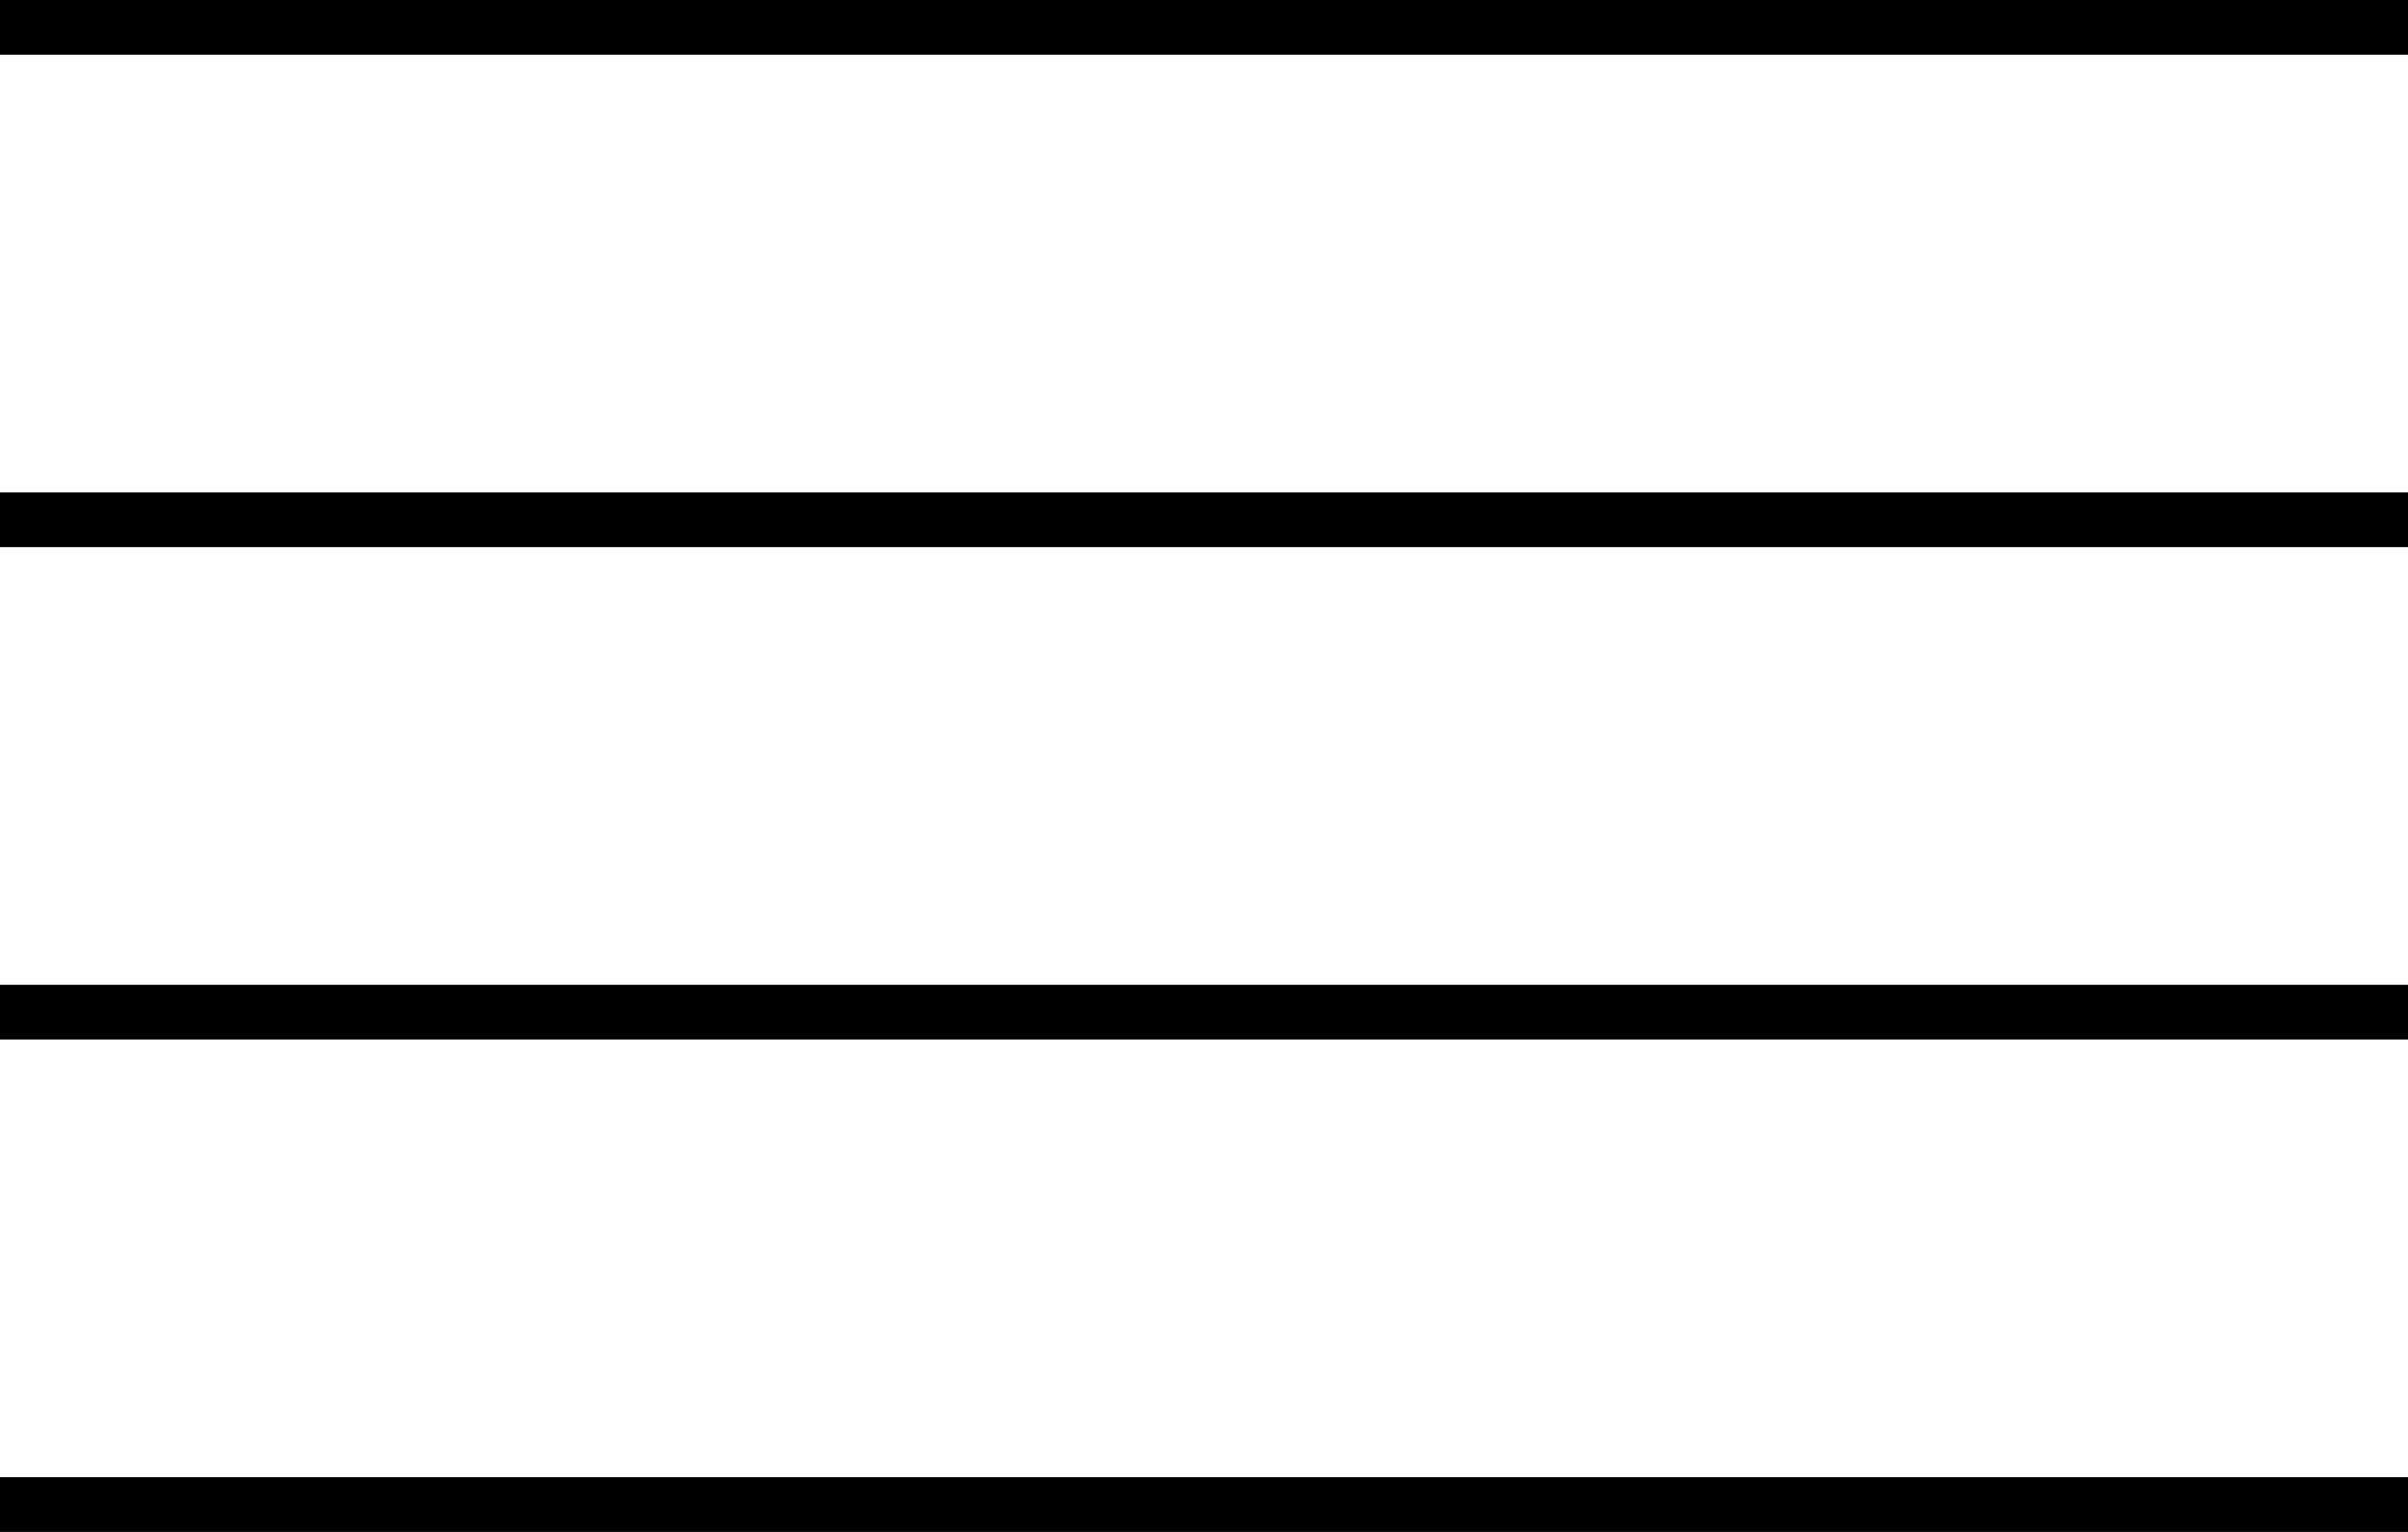 <svg width="44" height="28" viewBox="0 0 44 28" fill="none" xmlns="http://www.w3.org/2000/svg">
<line x1="44" y1="0.5" x2="-4.37114e-08" y2="0.5" stroke="black"/>
<line x1="44" y1="9.5" x2="-4.37114e-08" y2="9.5" stroke="black"/>
<line x1="44" y1="18.5" x2="-4.37114e-08" y2="18.5" stroke="black"/>
<line x1="44" y1="27.5" x2="-4.37114e-08" y2="27.5" stroke="black"/>
</svg>
